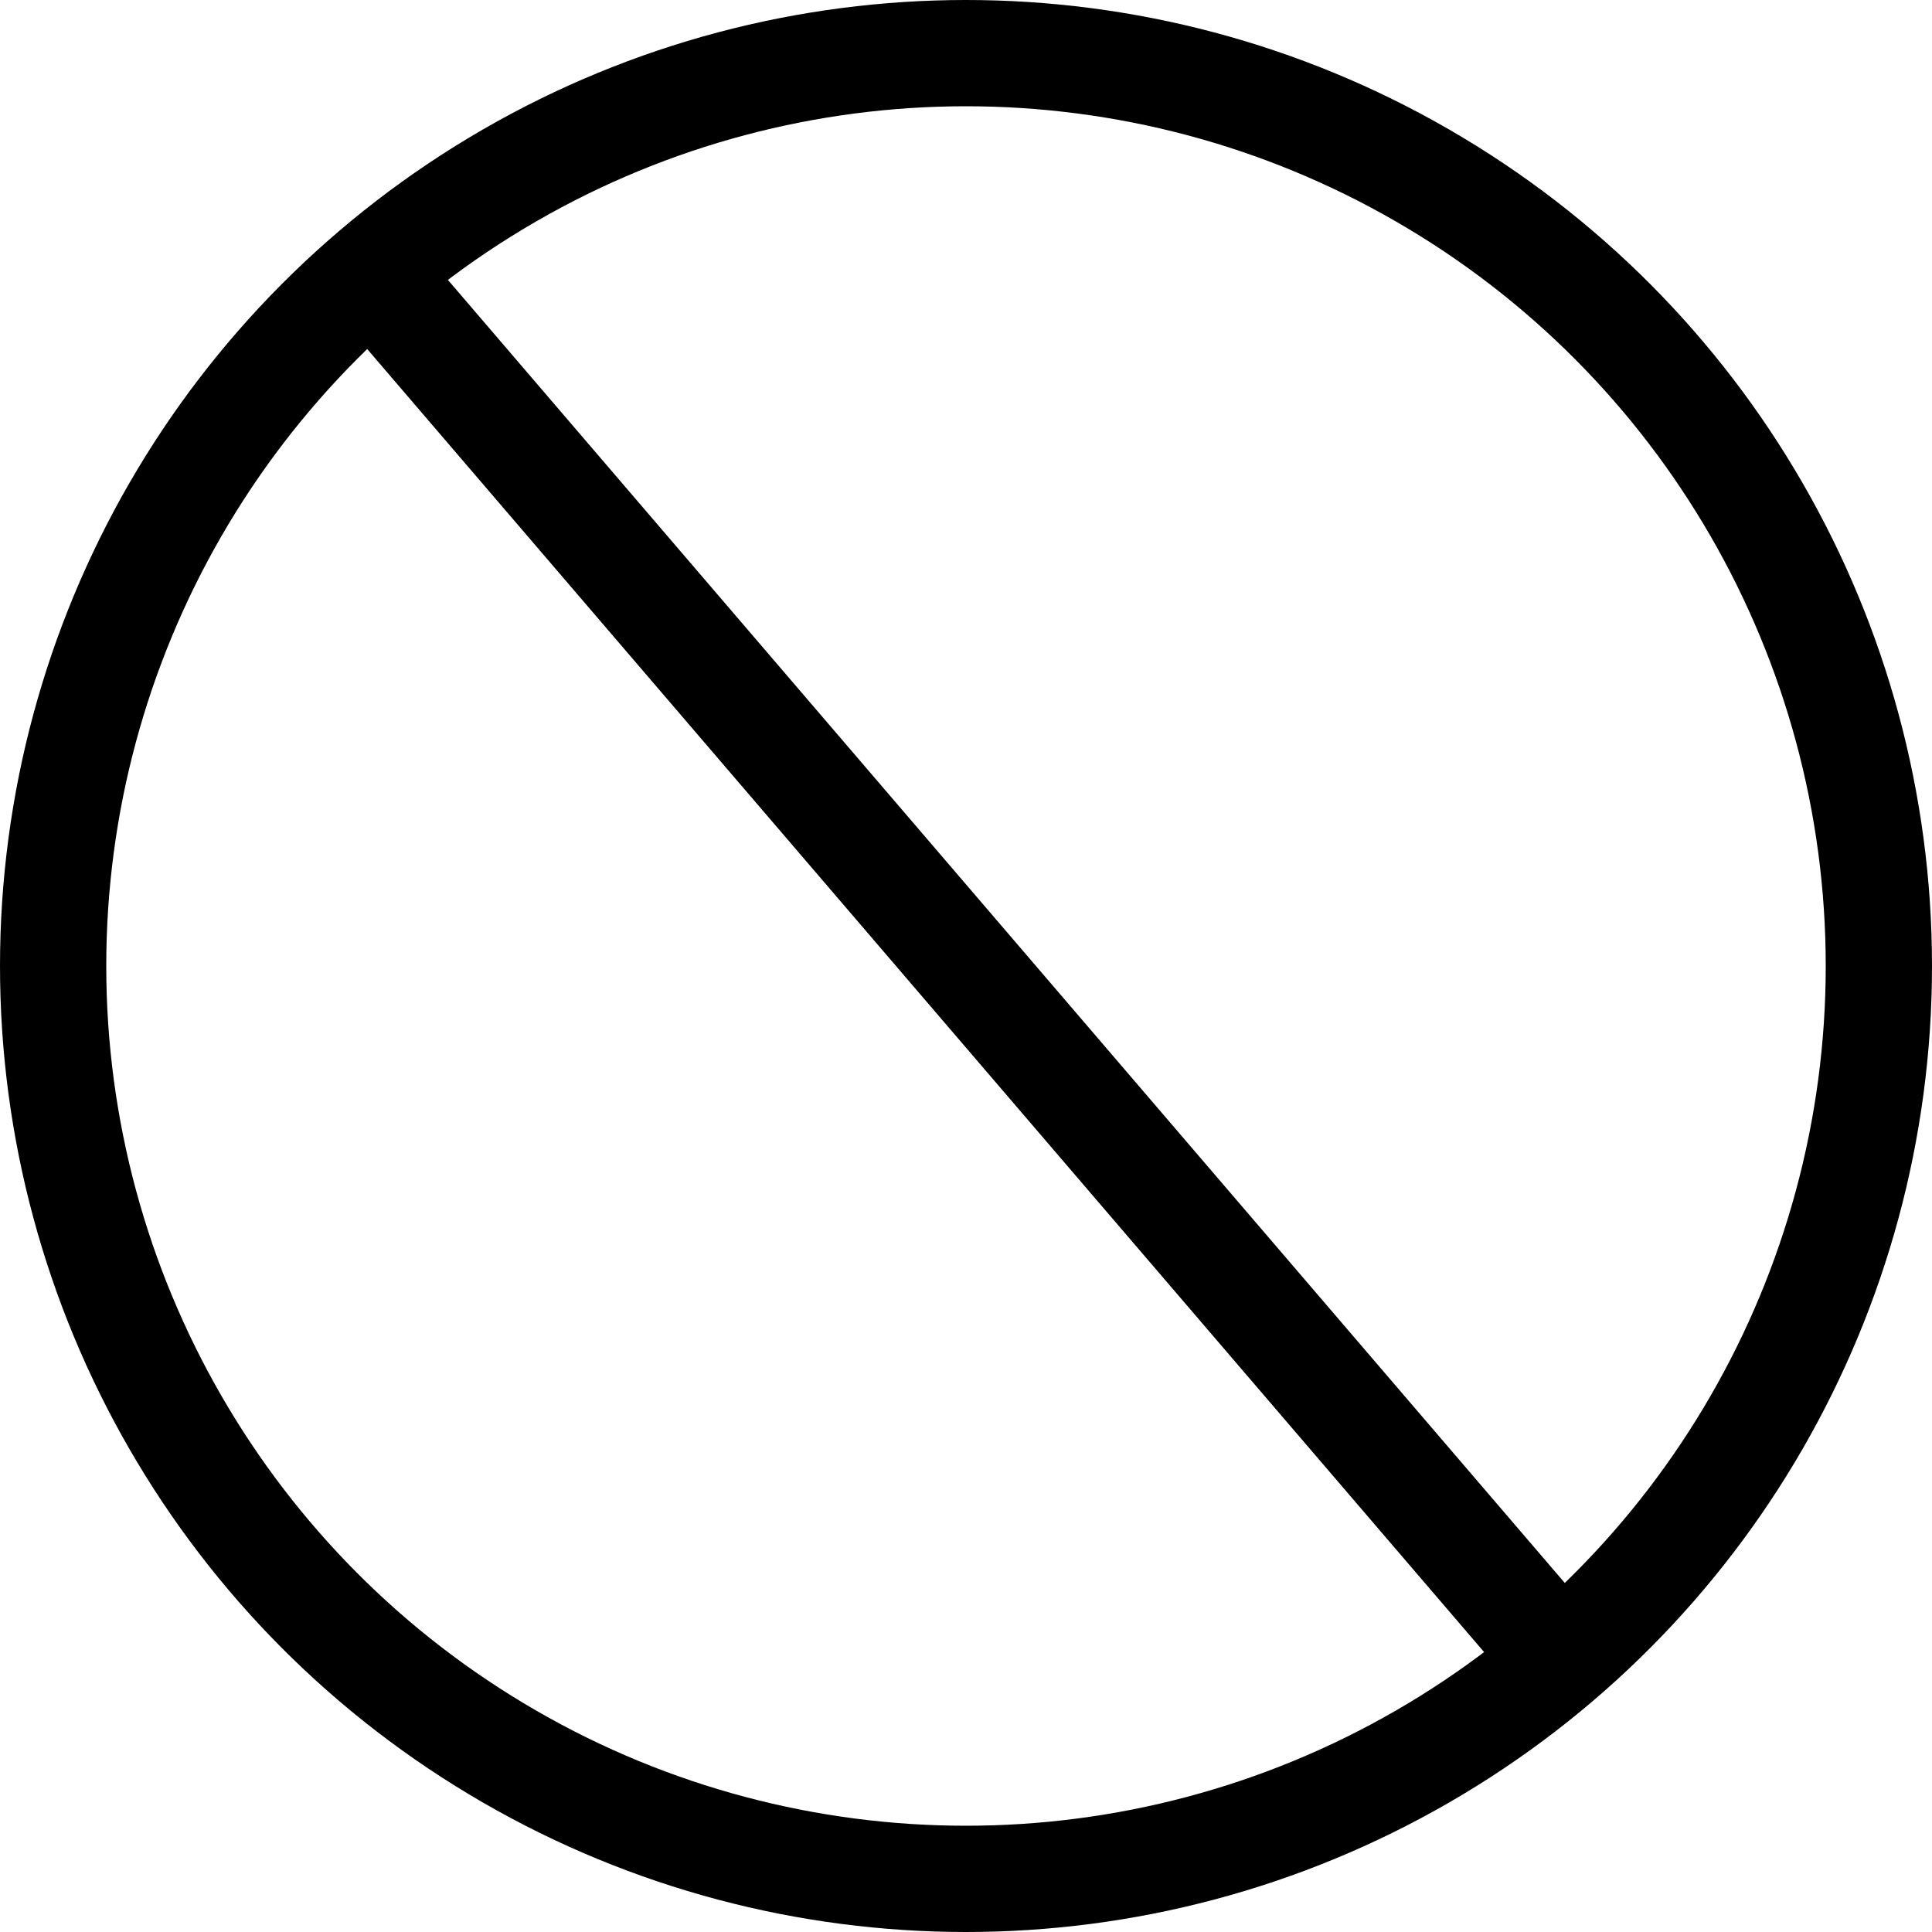 <svg width="40" height="40" fill="none" xmlns="http://www.w3.org/2000/svg">
    <path d="m8 6 5.02 5.857 13.445 15.686L32 34" stroke="#000" stroke-width="2.2" stroke-linecap="square"/>
    <circle cx="20" cy="20" r="18.9" stroke="#000" stroke-width="2.2"/>
</svg>
